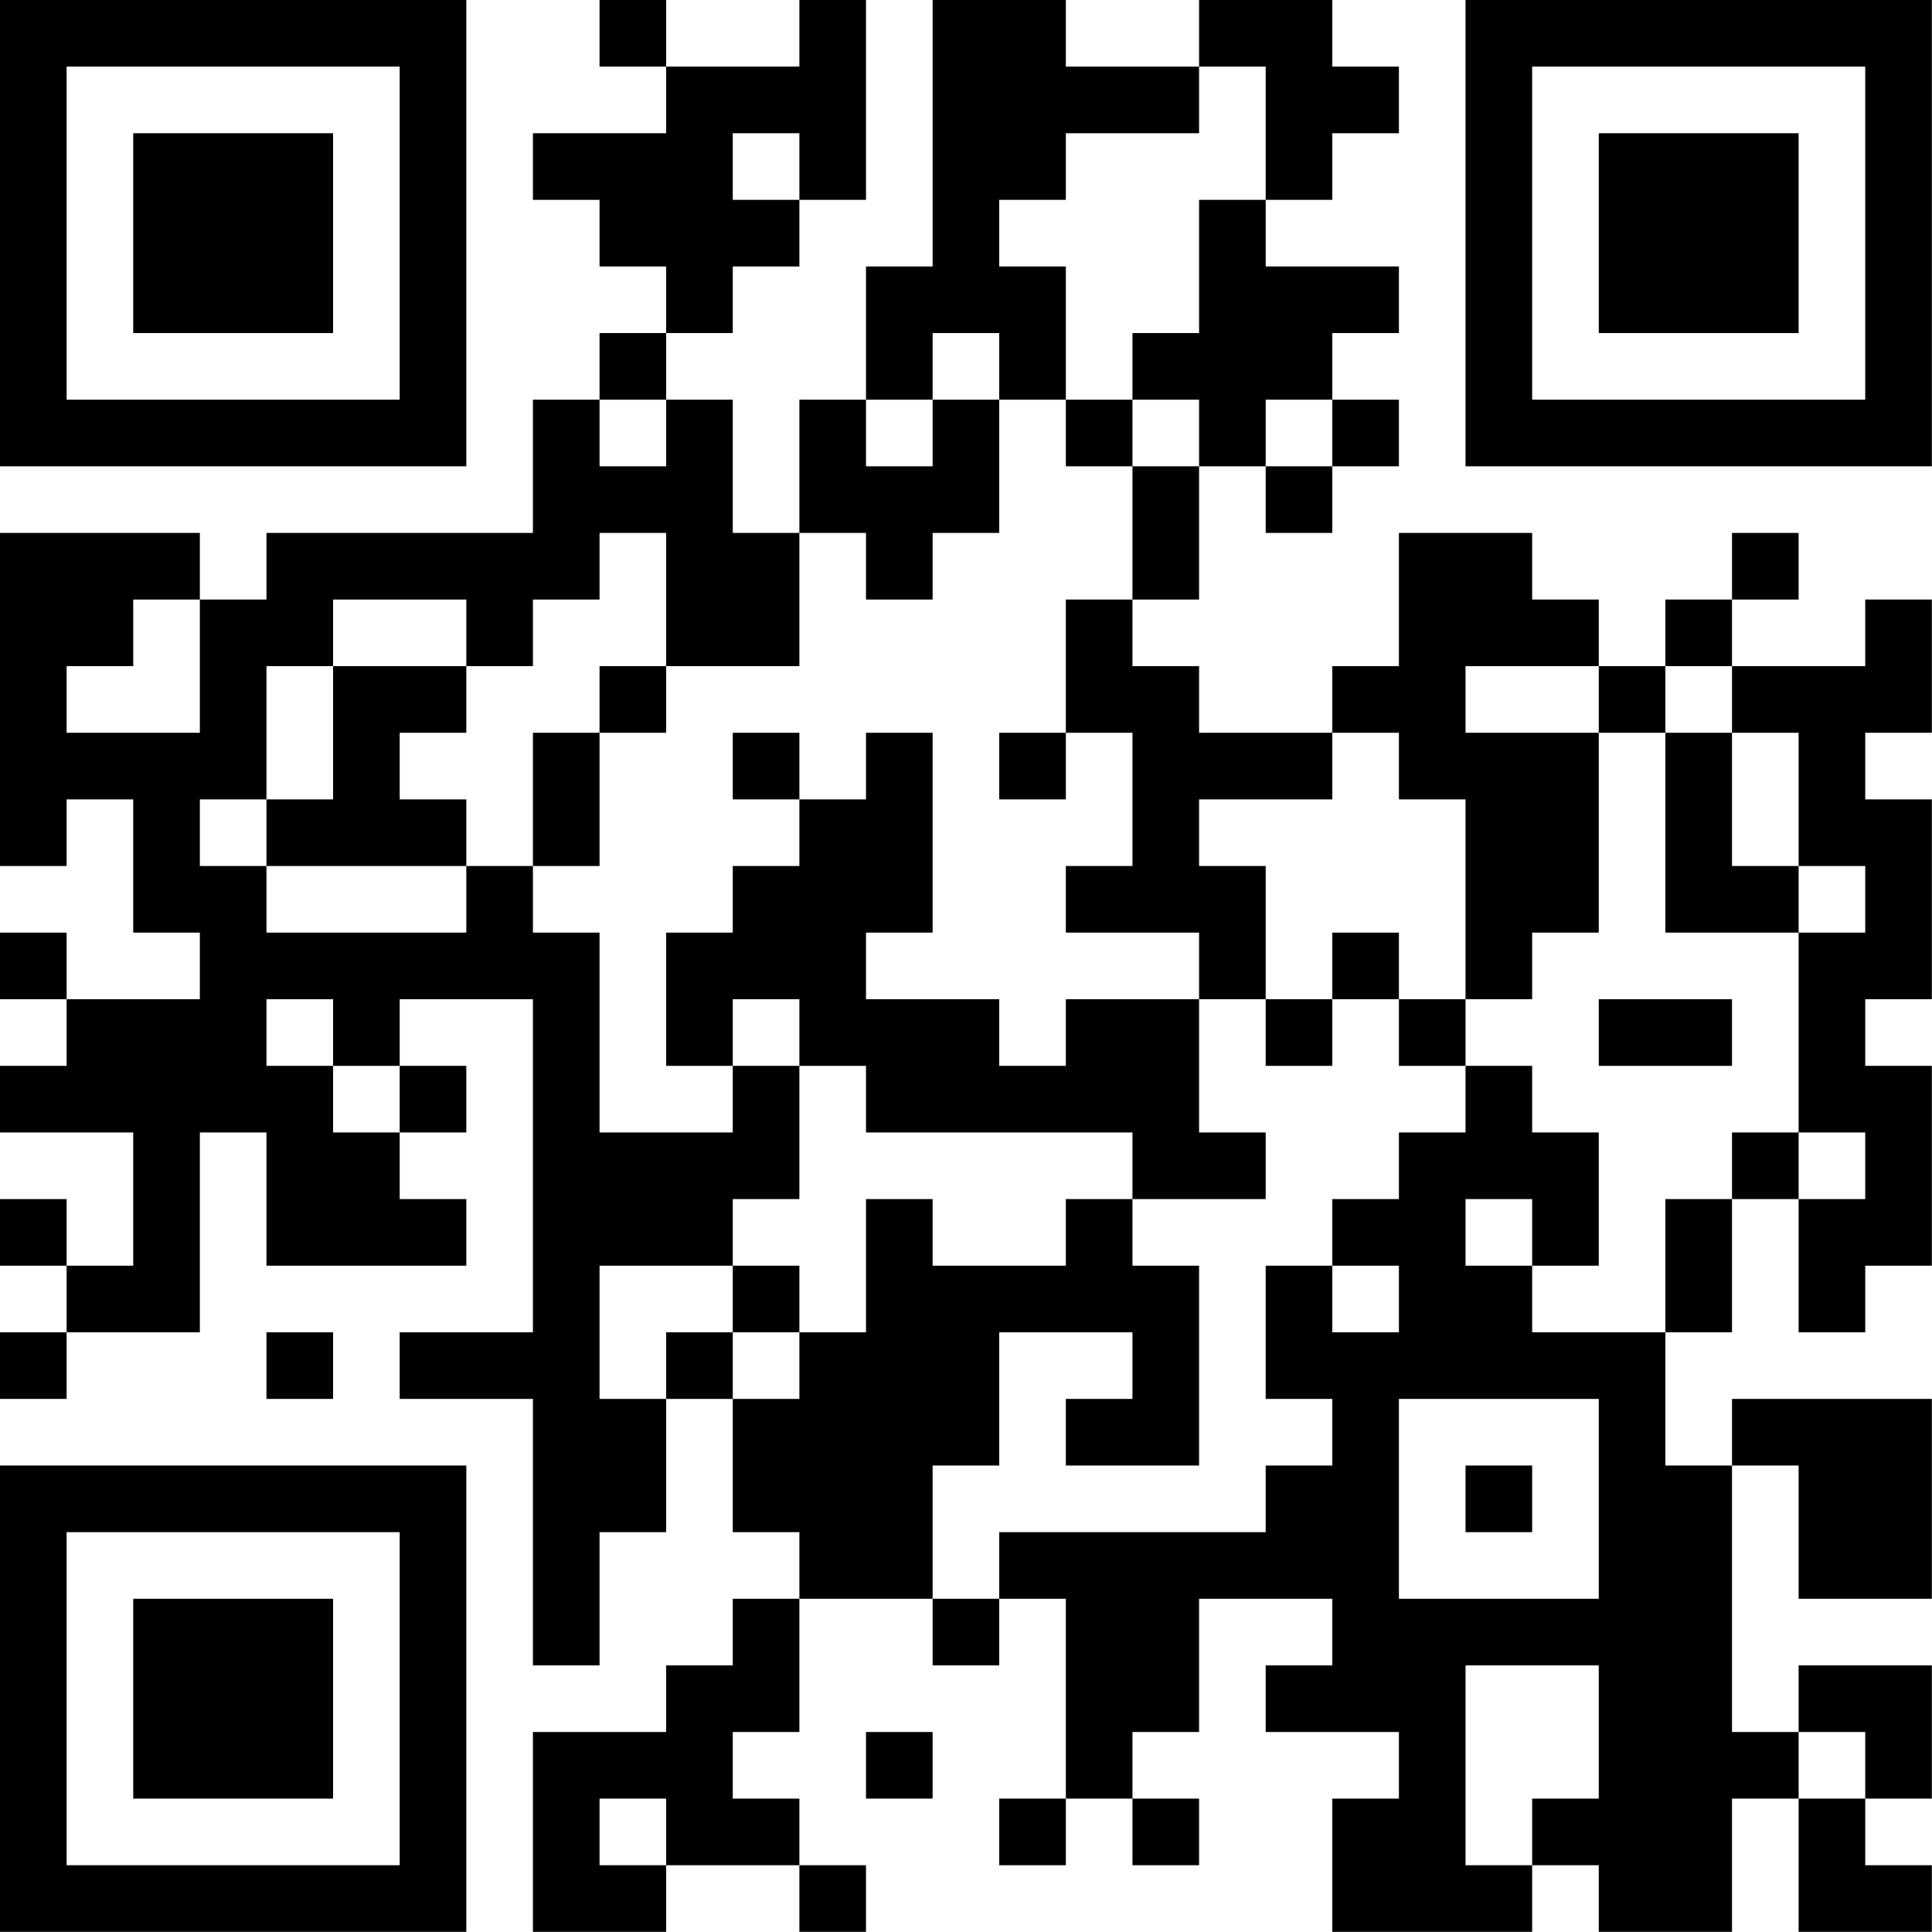 <?xml version="1.0" encoding="UTF-8"?>
<svg xmlns="http://www.w3.org/2000/svg" version="1.1" width="100" height="100" viewBox="0 0 100 100"><rect x="0" y="0" width="100" height="100" fill="#ffffff"/><g transform="scale(3.448)"><g transform="translate(0,0)"><path fill-rule="evenodd" d="M9 0L9 1L10 1L10 2L8 2L8 3L9 3L9 4L10 4L10 5L9 5L9 6L8 6L8 8L4 8L4 9L3 9L3 8L0 8L0 13L1 13L1 12L2 12L2 14L3 14L3 15L1 15L1 14L0 14L0 15L1 15L1 16L0 16L0 17L2 17L2 19L1 19L1 18L0 18L0 19L1 19L1 20L0 20L0 21L1 21L1 20L3 20L3 17L4 17L4 19L7 19L7 18L6 18L6 17L7 17L7 16L6 16L6 15L8 15L8 20L6 20L6 21L8 21L8 25L9 25L9 23L10 23L10 21L11 21L11 23L12 23L12 24L11 24L11 25L10 25L10 26L8 26L8 29L10 29L10 28L12 28L12 29L13 29L13 28L12 28L12 27L11 27L11 26L12 26L12 24L14 24L14 25L15 25L15 24L16 24L16 27L15 27L15 28L16 28L16 27L17 27L17 28L18 28L18 27L17 27L17 26L18 26L18 24L20 24L20 25L19 25L19 26L21 26L21 27L20 27L20 29L23 29L23 28L24 28L24 29L26 29L26 27L27 27L27 29L29 29L29 28L28 28L28 27L29 27L29 25L27 25L27 26L26 26L26 22L27 22L27 24L29 24L29 21L26 21L26 22L25 22L25 20L26 20L26 18L27 18L27 20L28 20L28 19L29 19L29 16L28 16L28 15L29 15L29 12L28 12L28 11L29 11L29 9L28 9L28 10L26 10L26 9L27 9L27 8L26 8L26 9L25 9L25 10L24 10L24 9L23 9L23 8L21 8L21 10L20 10L20 11L18 11L18 10L17 10L17 9L18 9L18 7L19 7L19 8L20 8L20 7L21 7L21 6L20 6L20 5L21 5L21 4L19 4L19 3L20 3L20 2L21 2L21 1L20 1L20 0L18 0L18 1L16 1L16 0L14 0L14 4L13 4L13 6L12 6L12 8L11 8L11 6L10 6L10 5L11 5L11 4L12 4L12 3L13 3L13 0L12 0L12 1L10 1L10 0ZM18 1L18 2L16 2L16 3L15 3L15 4L16 4L16 6L15 6L15 5L14 5L14 6L13 6L13 7L14 7L14 6L15 6L15 8L14 8L14 9L13 9L13 8L12 8L12 10L10 10L10 8L9 8L9 9L8 9L8 10L7 10L7 9L5 9L5 10L4 10L4 12L3 12L3 13L4 13L4 14L7 14L7 13L8 13L8 14L9 14L9 17L11 17L11 16L12 16L12 18L11 18L11 19L9 19L9 21L10 21L10 20L11 20L11 21L12 21L12 20L13 20L13 18L14 18L14 19L16 19L16 18L17 18L17 19L18 19L18 22L16 22L16 21L17 21L17 20L15 20L15 22L14 22L14 24L15 24L15 23L19 23L19 22L20 22L20 21L19 21L19 19L20 19L20 20L21 20L21 19L20 19L20 18L21 18L21 17L22 17L22 16L23 16L23 17L24 17L24 19L23 19L23 18L22 18L22 19L23 19L23 20L25 20L25 18L26 18L26 17L27 17L27 18L28 18L28 17L27 17L27 14L28 14L28 13L27 13L27 11L26 11L26 10L25 10L25 11L24 11L24 10L22 10L22 11L24 11L24 14L23 14L23 15L22 15L22 12L21 12L21 11L20 11L20 12L18 12L18 13L19 13L19 15L18 15L18 14L16 14L16 13L17 13L17 11L16 11L16 9L17 9L17 7L18 7L18 6L17 6L17 5L18 5L18 3L19 3L19 1ZM11 2L11 3L12 3L12 2ZM9 6L9 7L10 7L10 6ZM16 6L16 7L17 7L17 6ZM19 6L19 7L20 7L20 6ZM2 9L2 10L1 10L1 11L3 11L3 9ZM5 10L5 12L4 12L4 13L7 13L7 12L6 12L6 11L7 11L7 10ZM9 10L9 11L8 11L8 13L9 13L9 11L10 11L10 10ZM11 11L11 12L12 12L12 13L11 13L11 14L10 14L10 16L11 16L11 15L12 15L12 16L13 16L13 17L17 17L17 18L19 18L19 17L18 17L18 15L16 15L16 16L15 16L15 15L13 15L13 14L14 14L14 11L13 11L13 12L12 12L12 11ZM15 11L15 12L16 12L16 11ZM25 11L25 14L27 14L27 13L26 13L26 11ZM20 14L20 15L19 15L19 16L20 16L20 15L21 15L21 16L22 16L22 15L21 15L21 14ZM4 15L4 16L5 16L5 17L6 17L6 16L5 16L5 15ZM24 15L24 16L26 16L26 15ZM11 19L11 20L12 20L12 19ZM4 20L4 21L5 21L5 20ZM21 21L21 24L24 24L24 21ZM22 22L22 23L23 23L23 22ZM22 25L22 28L23 28L23 27L24 27L24 25ZM13 26L13 27L14 27L14 26ZM27 26L27 27L28 27L28 26ZM9 27L9 28L10 28L10 27ZM0 0L0 7L7 7L7 0ZM1 1L1 6L6 6L6 1ZM2 2L2 5L5 5L5 2ZM22 0L22 7L29 7L29 0ZM23 1L23 6L28 6L28 1ZM24 2L24 5L27 5L27 2ZM0 22L0 29L7 29L7 22ZM1 23L1 28L6 28L6 23ZM2 24L2 27L5 27L5 24Z" fill="#000000"/></g></g></svg>

